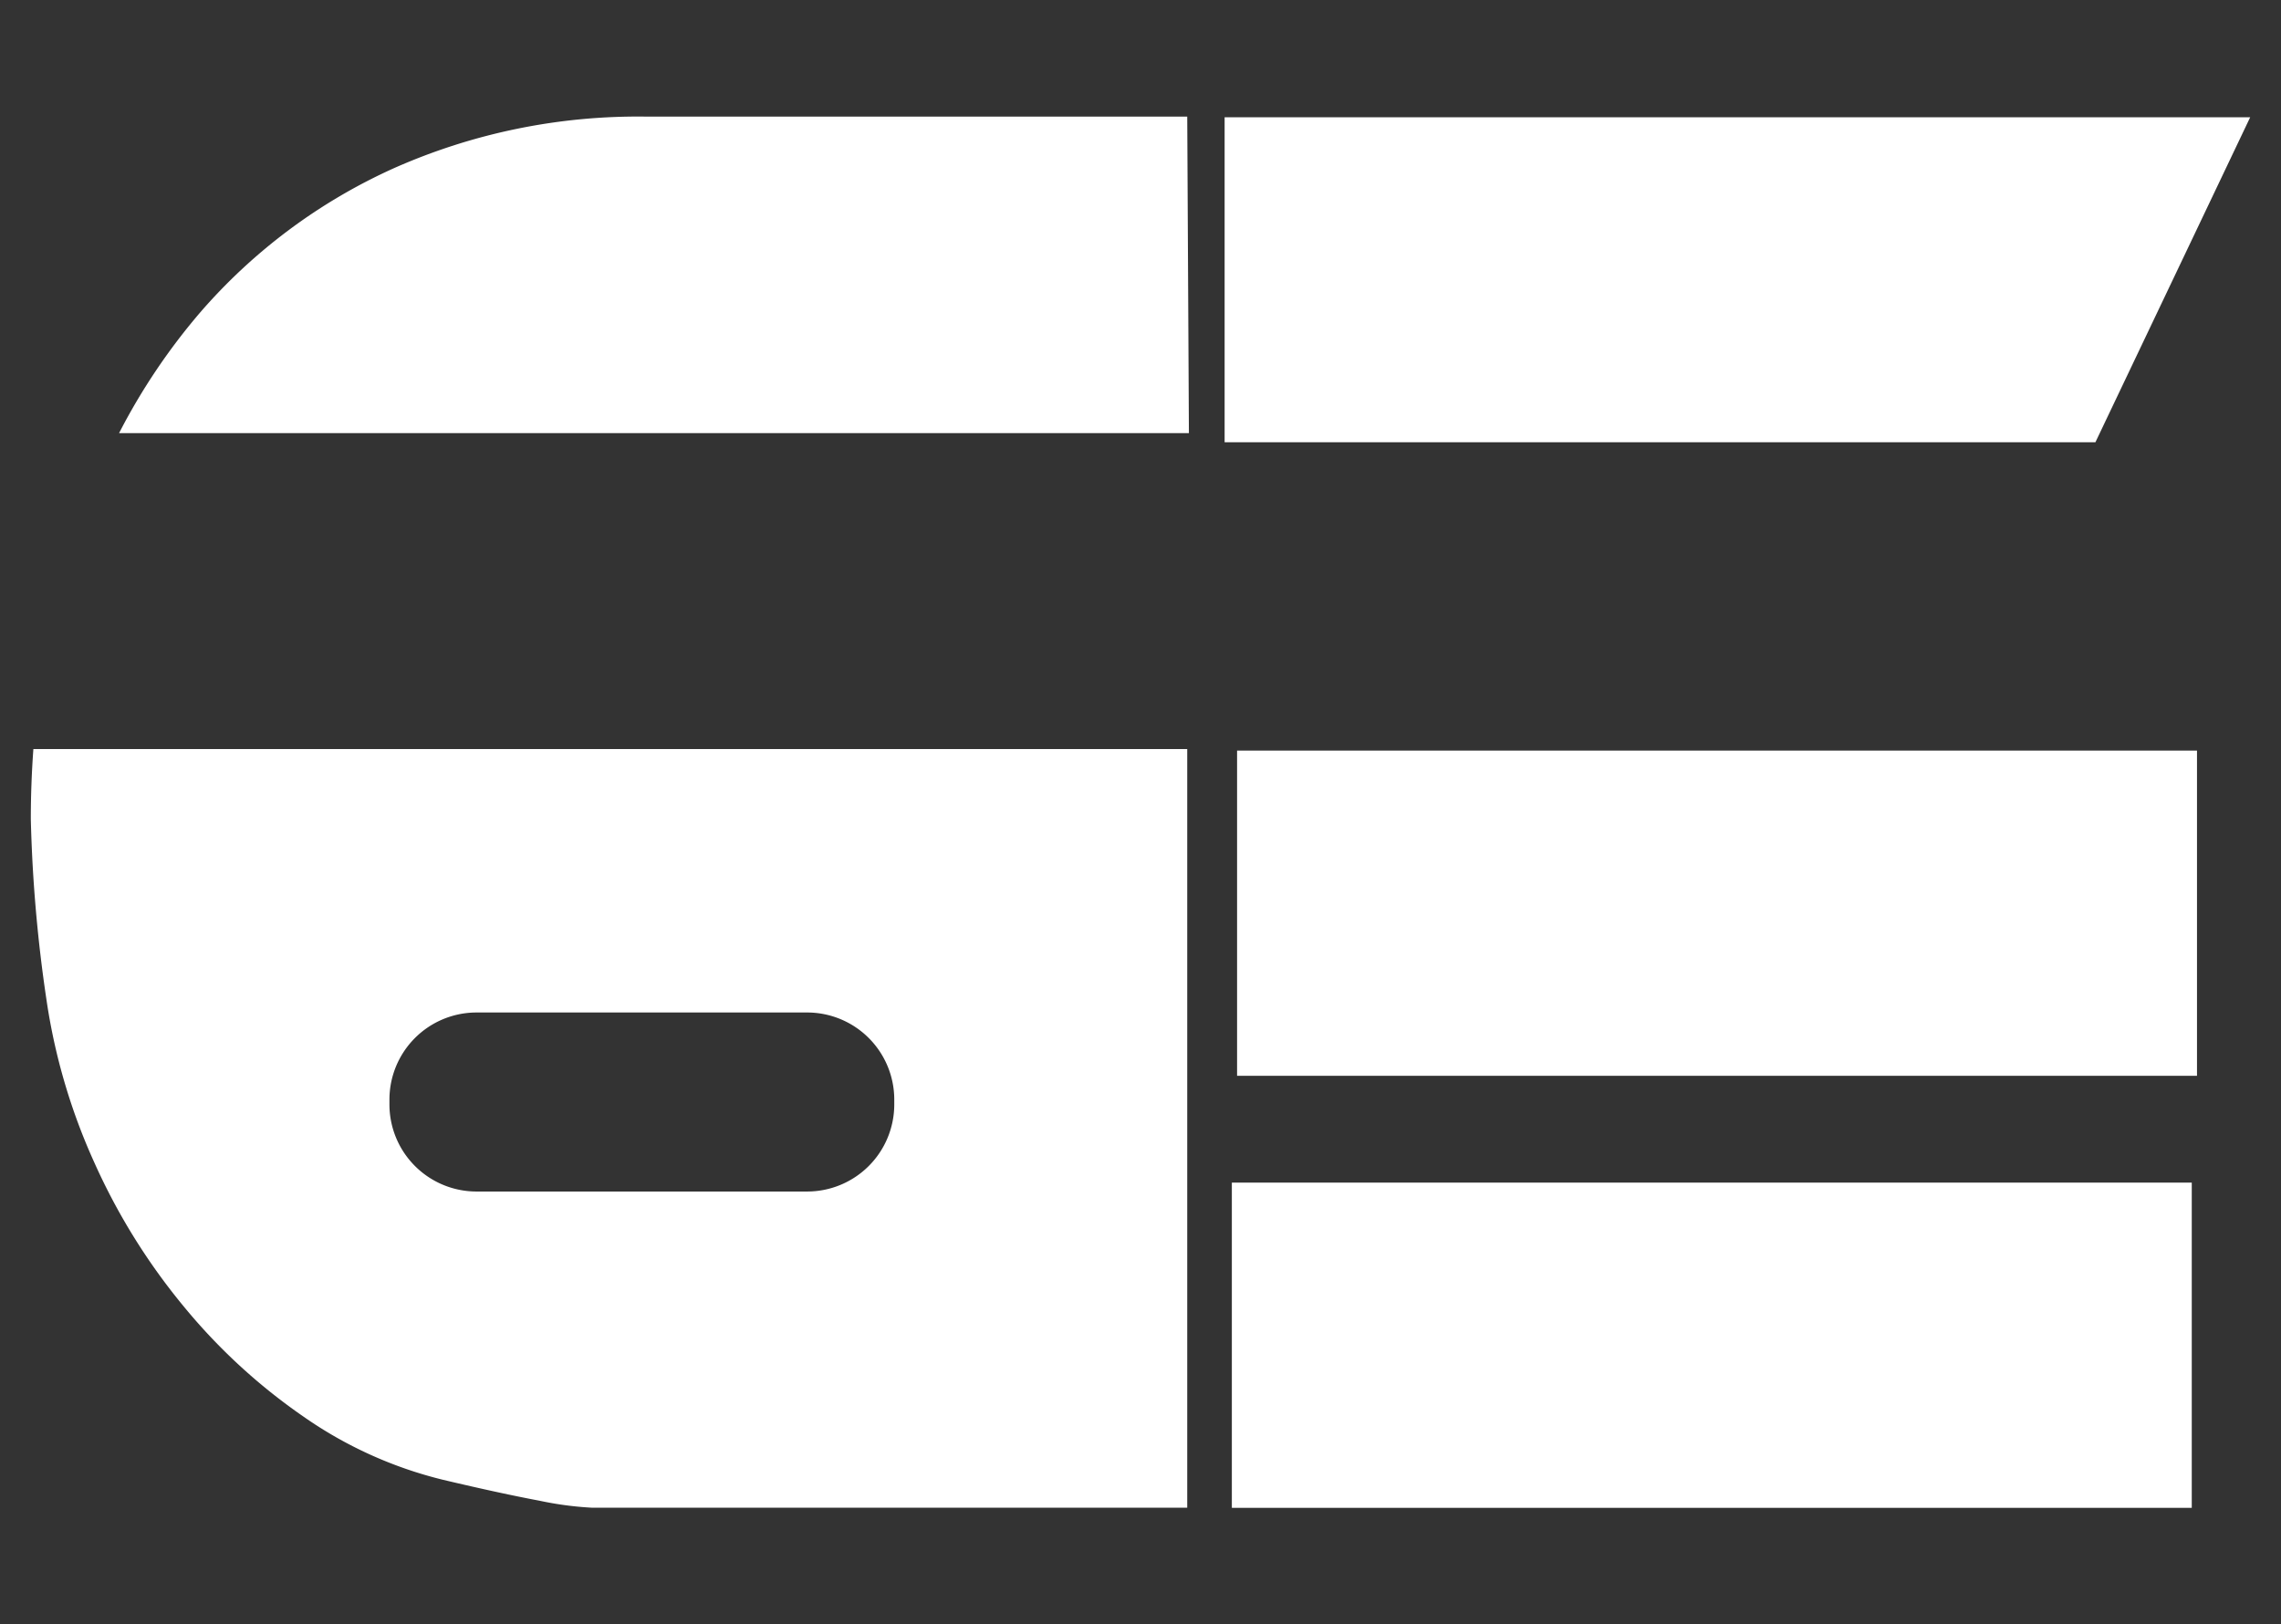 <svg id="Calque_1" data-name="Calque 1" xmlns="http://www.w3.org/2000/svg" viewBox="0 0 205 146"><rect x="0" y="0" width="205" height="146" fill="#333333" stroke="none"/><defs><style>.cls-1{fill:#fff;}</style></defs><title>ge</title><polygon class="cls-1" points="202.23 10.54 110.06 10.54 110.06 39.75 188.32 39.75 202.23 10.54"/><rect class="cls-1" x="111.18" y="67.46" width="86.27" height="29.23"/><rect class="cls-1" x="110.71" y="106.29" width="86.27" height="29.23"/><path class="cls-1" d="M2.77,73.62A130.4,130.4,0,0,0,4.18,89.88a54.48,54.48,0,0,0,4.3,14.61,56.5,56.5,0,0,0,8,12.89,52.47,52.47,0,0,0,10.78,9.93A37.33,37.33,0,0,0,39.82,133c3.54.84,6.43,1.46,8.67,1.88a30.08,30.08,0,0,0,4.76.63H106.7V67.32H3C2.85,69.38,2.77,71.48,2.77,73.62ZM35,98.79A7.83,7.83,0,0,1,42.76,91h29.8a7.83,7.83,0,0,1,7.81,7.81v.47a7.83,7.83,0,0,1-7.81,7.81H42.76A7.83,7.83,0,0,1,35,99.26Z"/><path class="cls-1" d="M106.7,10.48H58.1A54.09,54.09,0,0,0,35.44,15.1,50.39,50.39,0,0,0,18,28.07a56.07,56.07,0,0,0-7.3,10.86h96.15Z"/></svg>